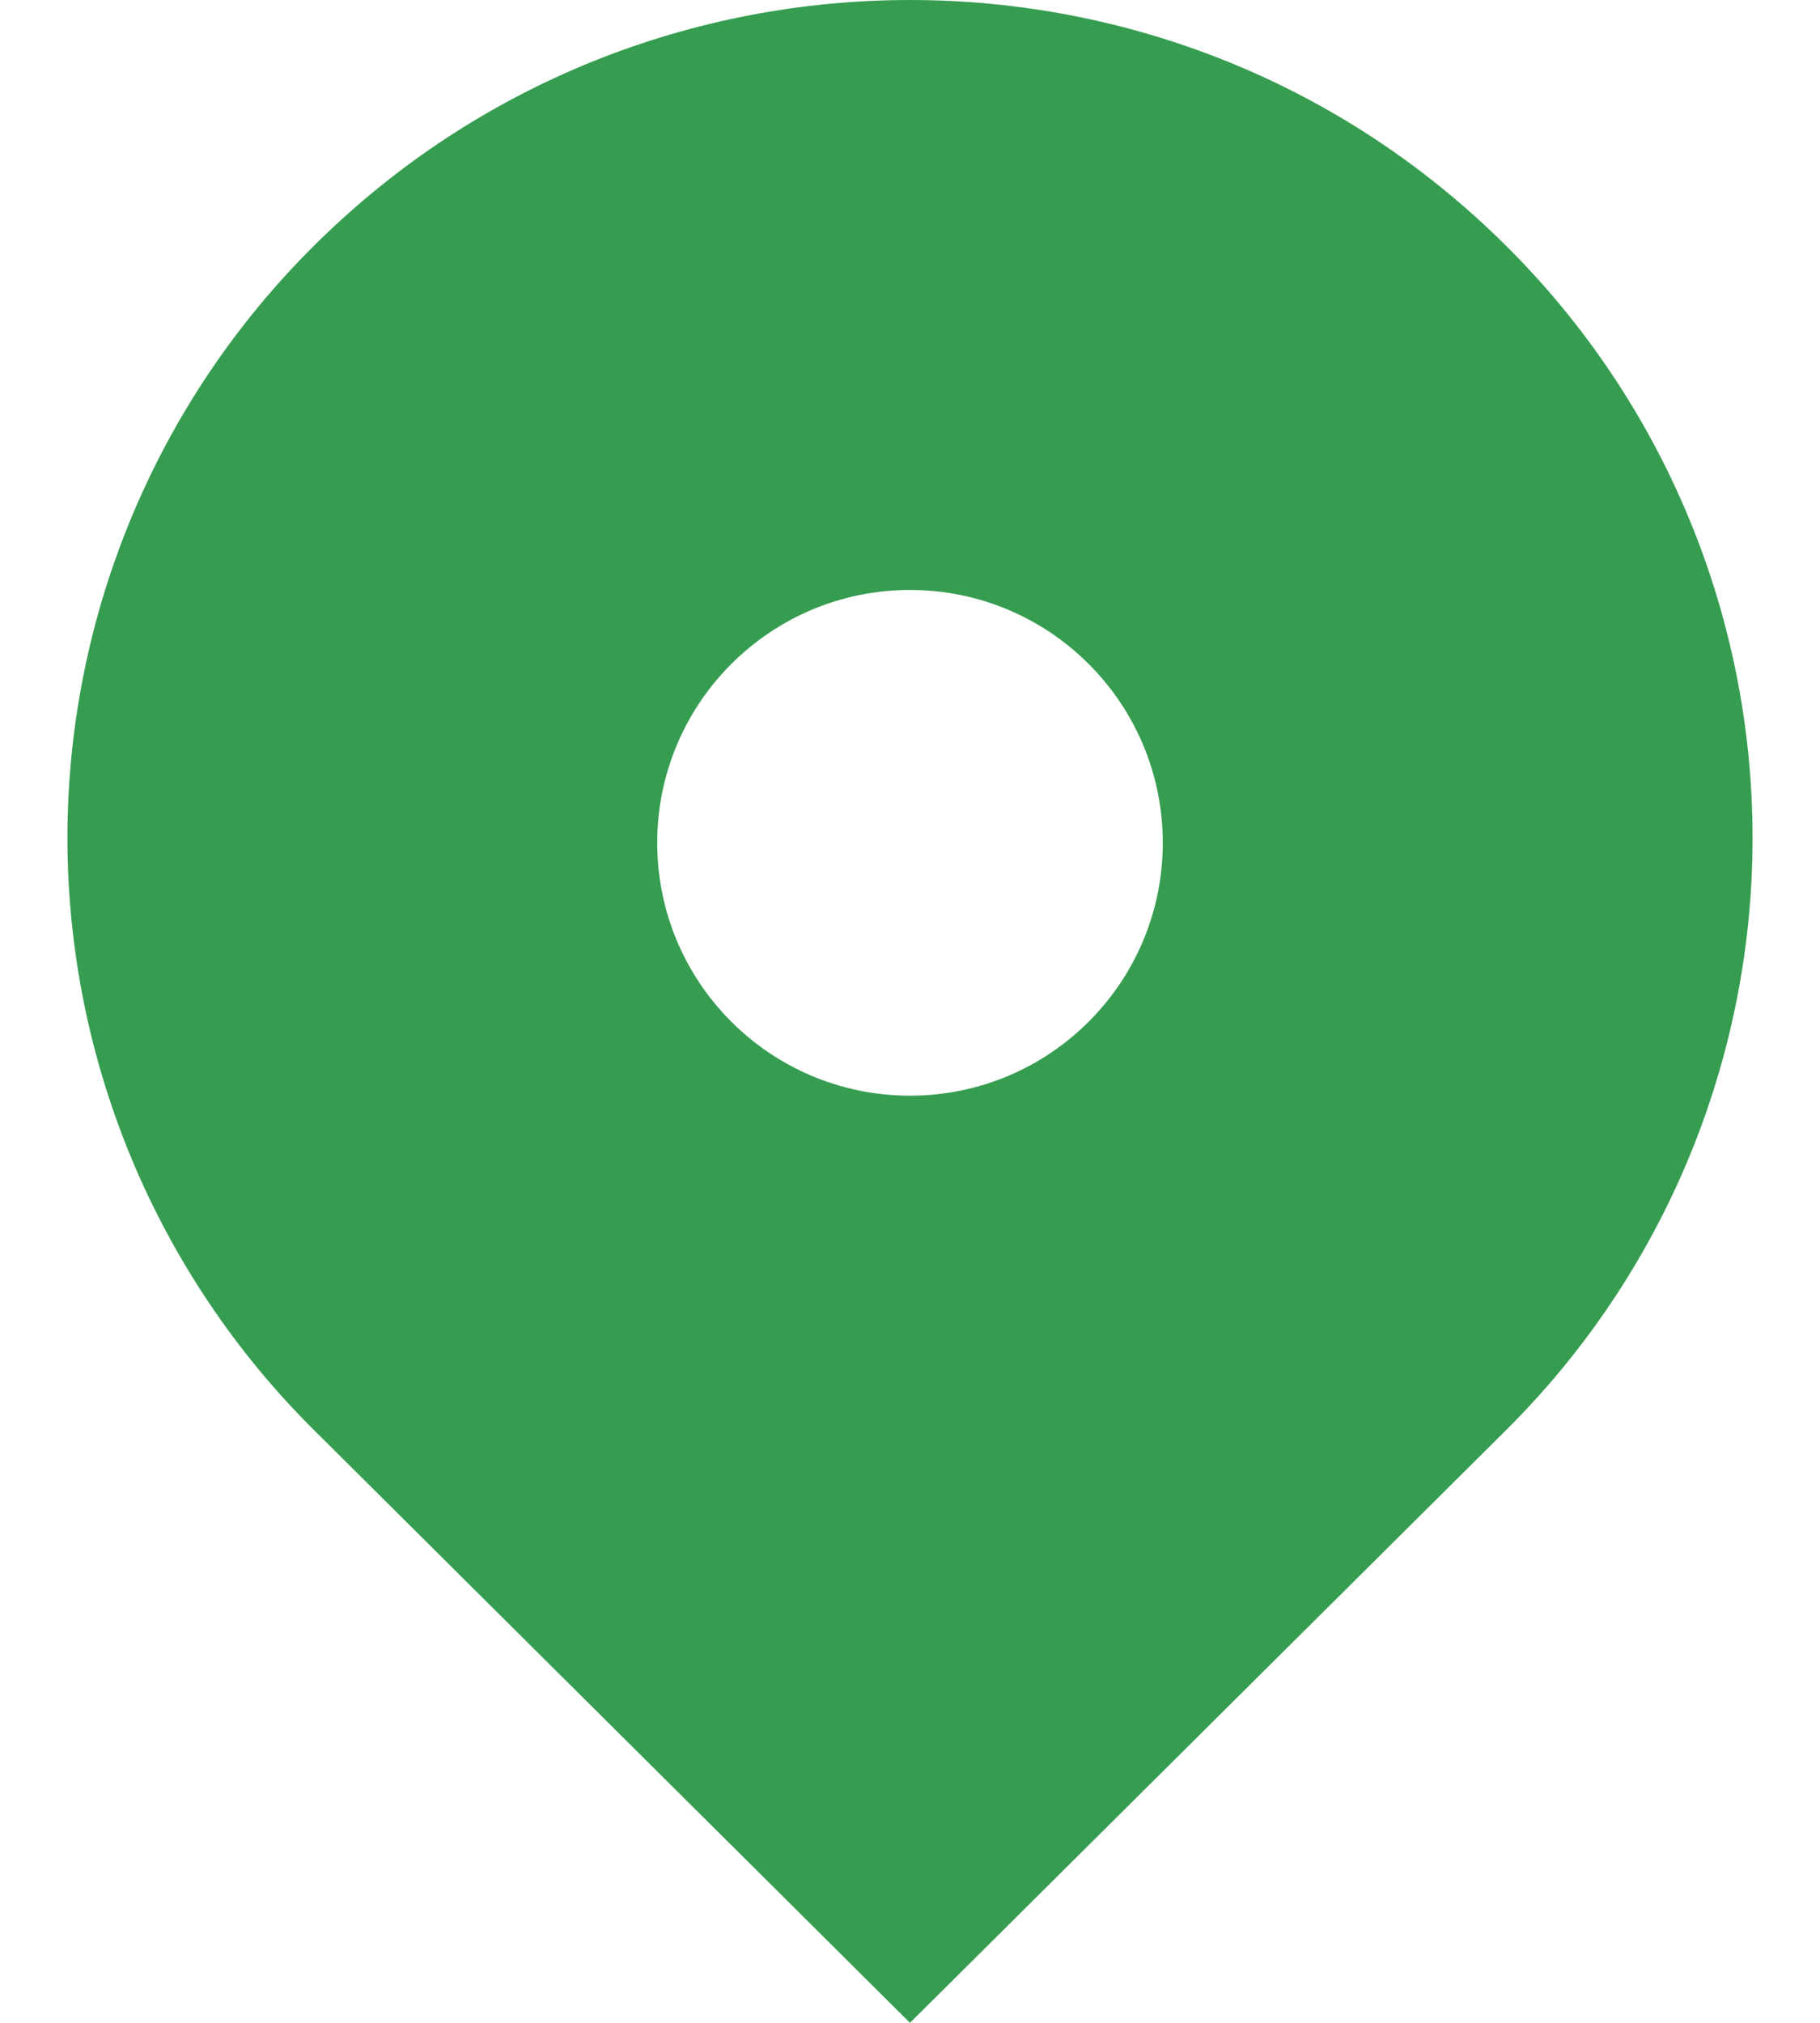 ﻿<?xml version="1.0" encoding="utf-8"?>
<svg version="1.1" xmlns:xlink="http://www.w3.org/1999/xlink" width="18px" height="20px" xmlns="http://www.w3.org/2000/svg">
  <g transform="matrix(1 0 0 1 -104 -378 )">
    <path d="M 9 20  L 3.108 14.142  C 1.546 12.593  0.667 10.484  0.667 8.284  C 0.667 6.085  1.546 3.976  3.108 2.427  C 6.362 -0.809  11.638 -0.809  14.892 2.427  C 16.455 3.976  17.333 6.085  17.333 8.285  C 17.333 10.485  16.455 12.593  14.892 14.143  L 9 20  Z M 9 10.833  C 10.381 10.833  11.5 9.714  11.5 8.333  C 11.5 6.953  10.381 5.833  9 5.833  C 7.619 5.833  6.5 6.953  6.5 8.333  C 6.5 9.714  7.619 10.833  9 10.833  Z " fill-rule="nonzero" fill="#369d50" stroke="none" transform="matrix(1 0 0 1 104 378 )" />
  </g>
</svg>